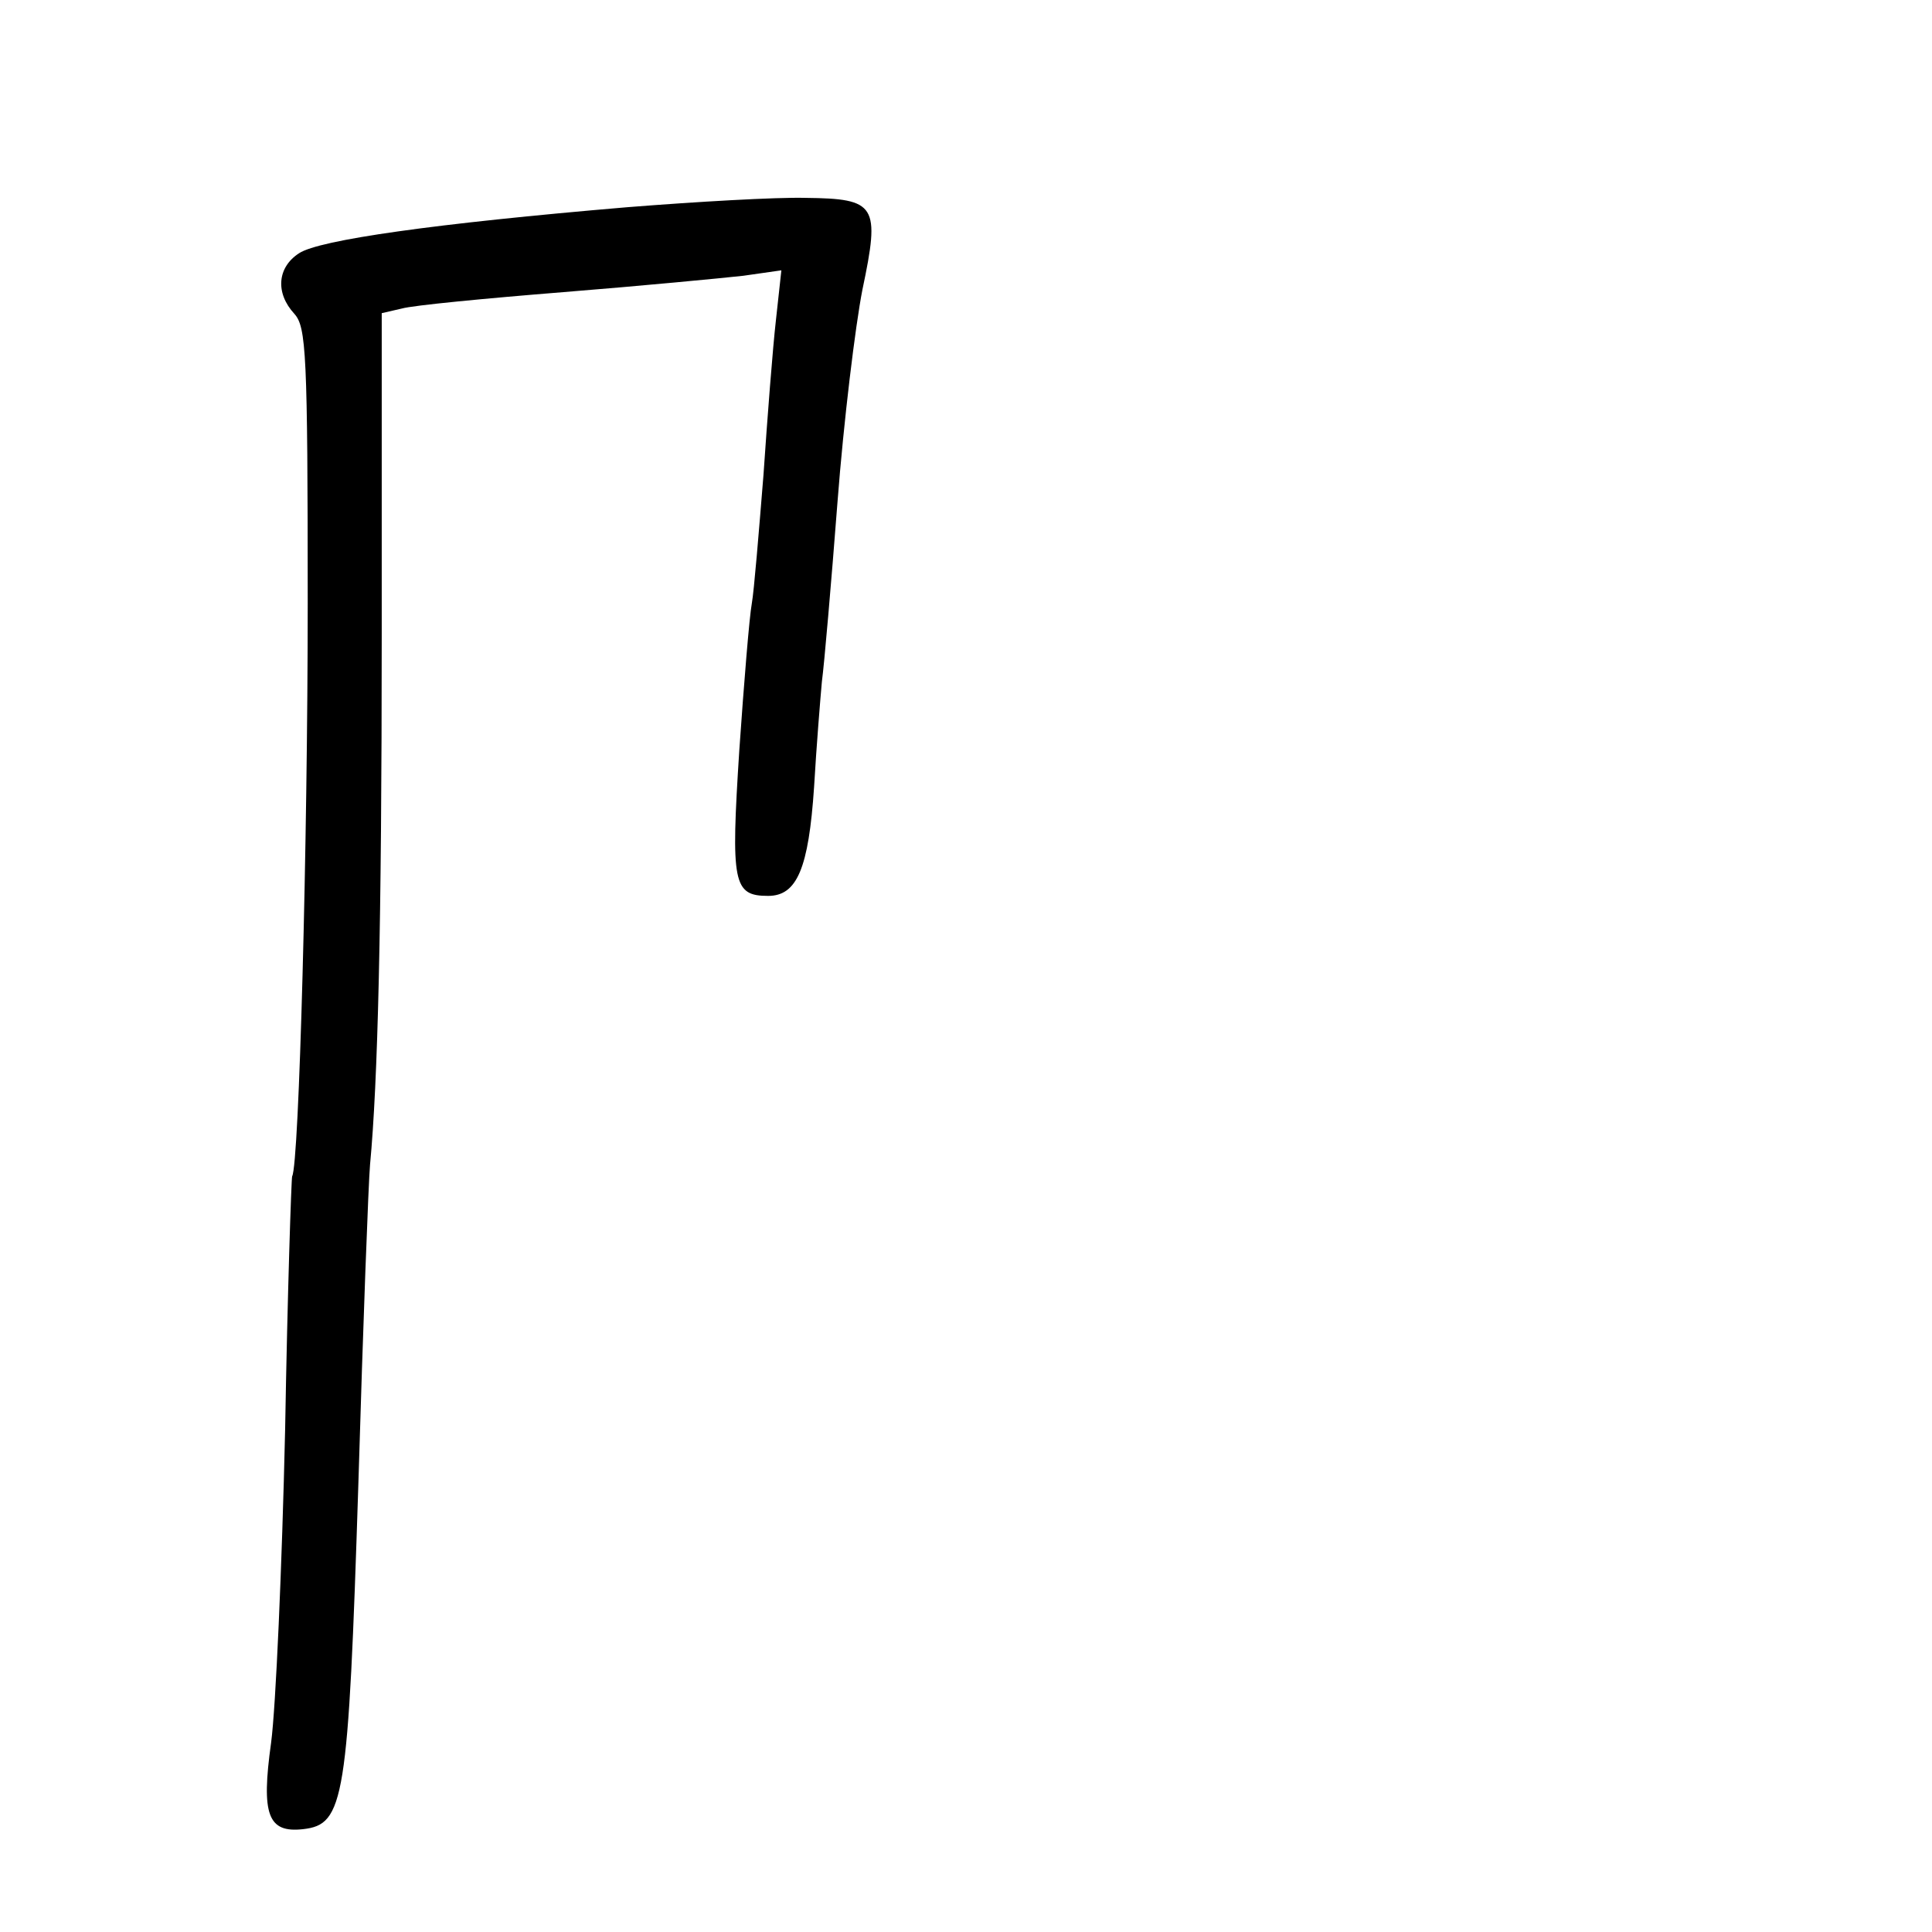 <?xml version="1.0" standalone="no"?>
<!DOCTYPE svg PUBLIC "-//W3C//DTD SVG 20010904//EN"
 "http://www.w3.org/TR/2001/REC-SVG-20010904/DTD/svg10.dtd">
<svg version="1.0" xmlns="http://www.w3.org/2000/svg"
 width="248pt" height="248pt" viewBox="0 0 248 248"
 preserveAspectRatio="xMidYMid meet">
<g transform="translate(0,248) scale(0.1,-0.1)"
fill="#000000" stroke="none">
<path d="M805 2214 c-248 -21 -395 -42 -421 -59 -28 -18 -31 -51 -6 -78 15
-17 17 -50 17 -371 0 -306 -11 -721 -20 -736 -1 -3 -6 -149 -9 -325 -4 -176
-12 -357 -18 -402 -13 -93 -4 -116 41 -111 53 6 58 36 71 443 6 204 13 388 15
410 10 106 15 305 15 681 l0 412 26 6 c14 4 107 13 207 21 100 8 204 18 231
21 l49 7 -7 -64 c-4 -35 -11 -125 -16 -199 -6 -74 -12 -148 -15 -165 -3 -16
-10 -101 -16 -188 -11 -171 -8 -187 37 -187 37 0 52 35 59 140 3 52 8 113 10
135 3 22 12 126 20 230 8 105 23 227 32 273 23 109 18 117 -73 118 -38 1 -141
-5 -229 -12z"/>
</g>
</svg>
